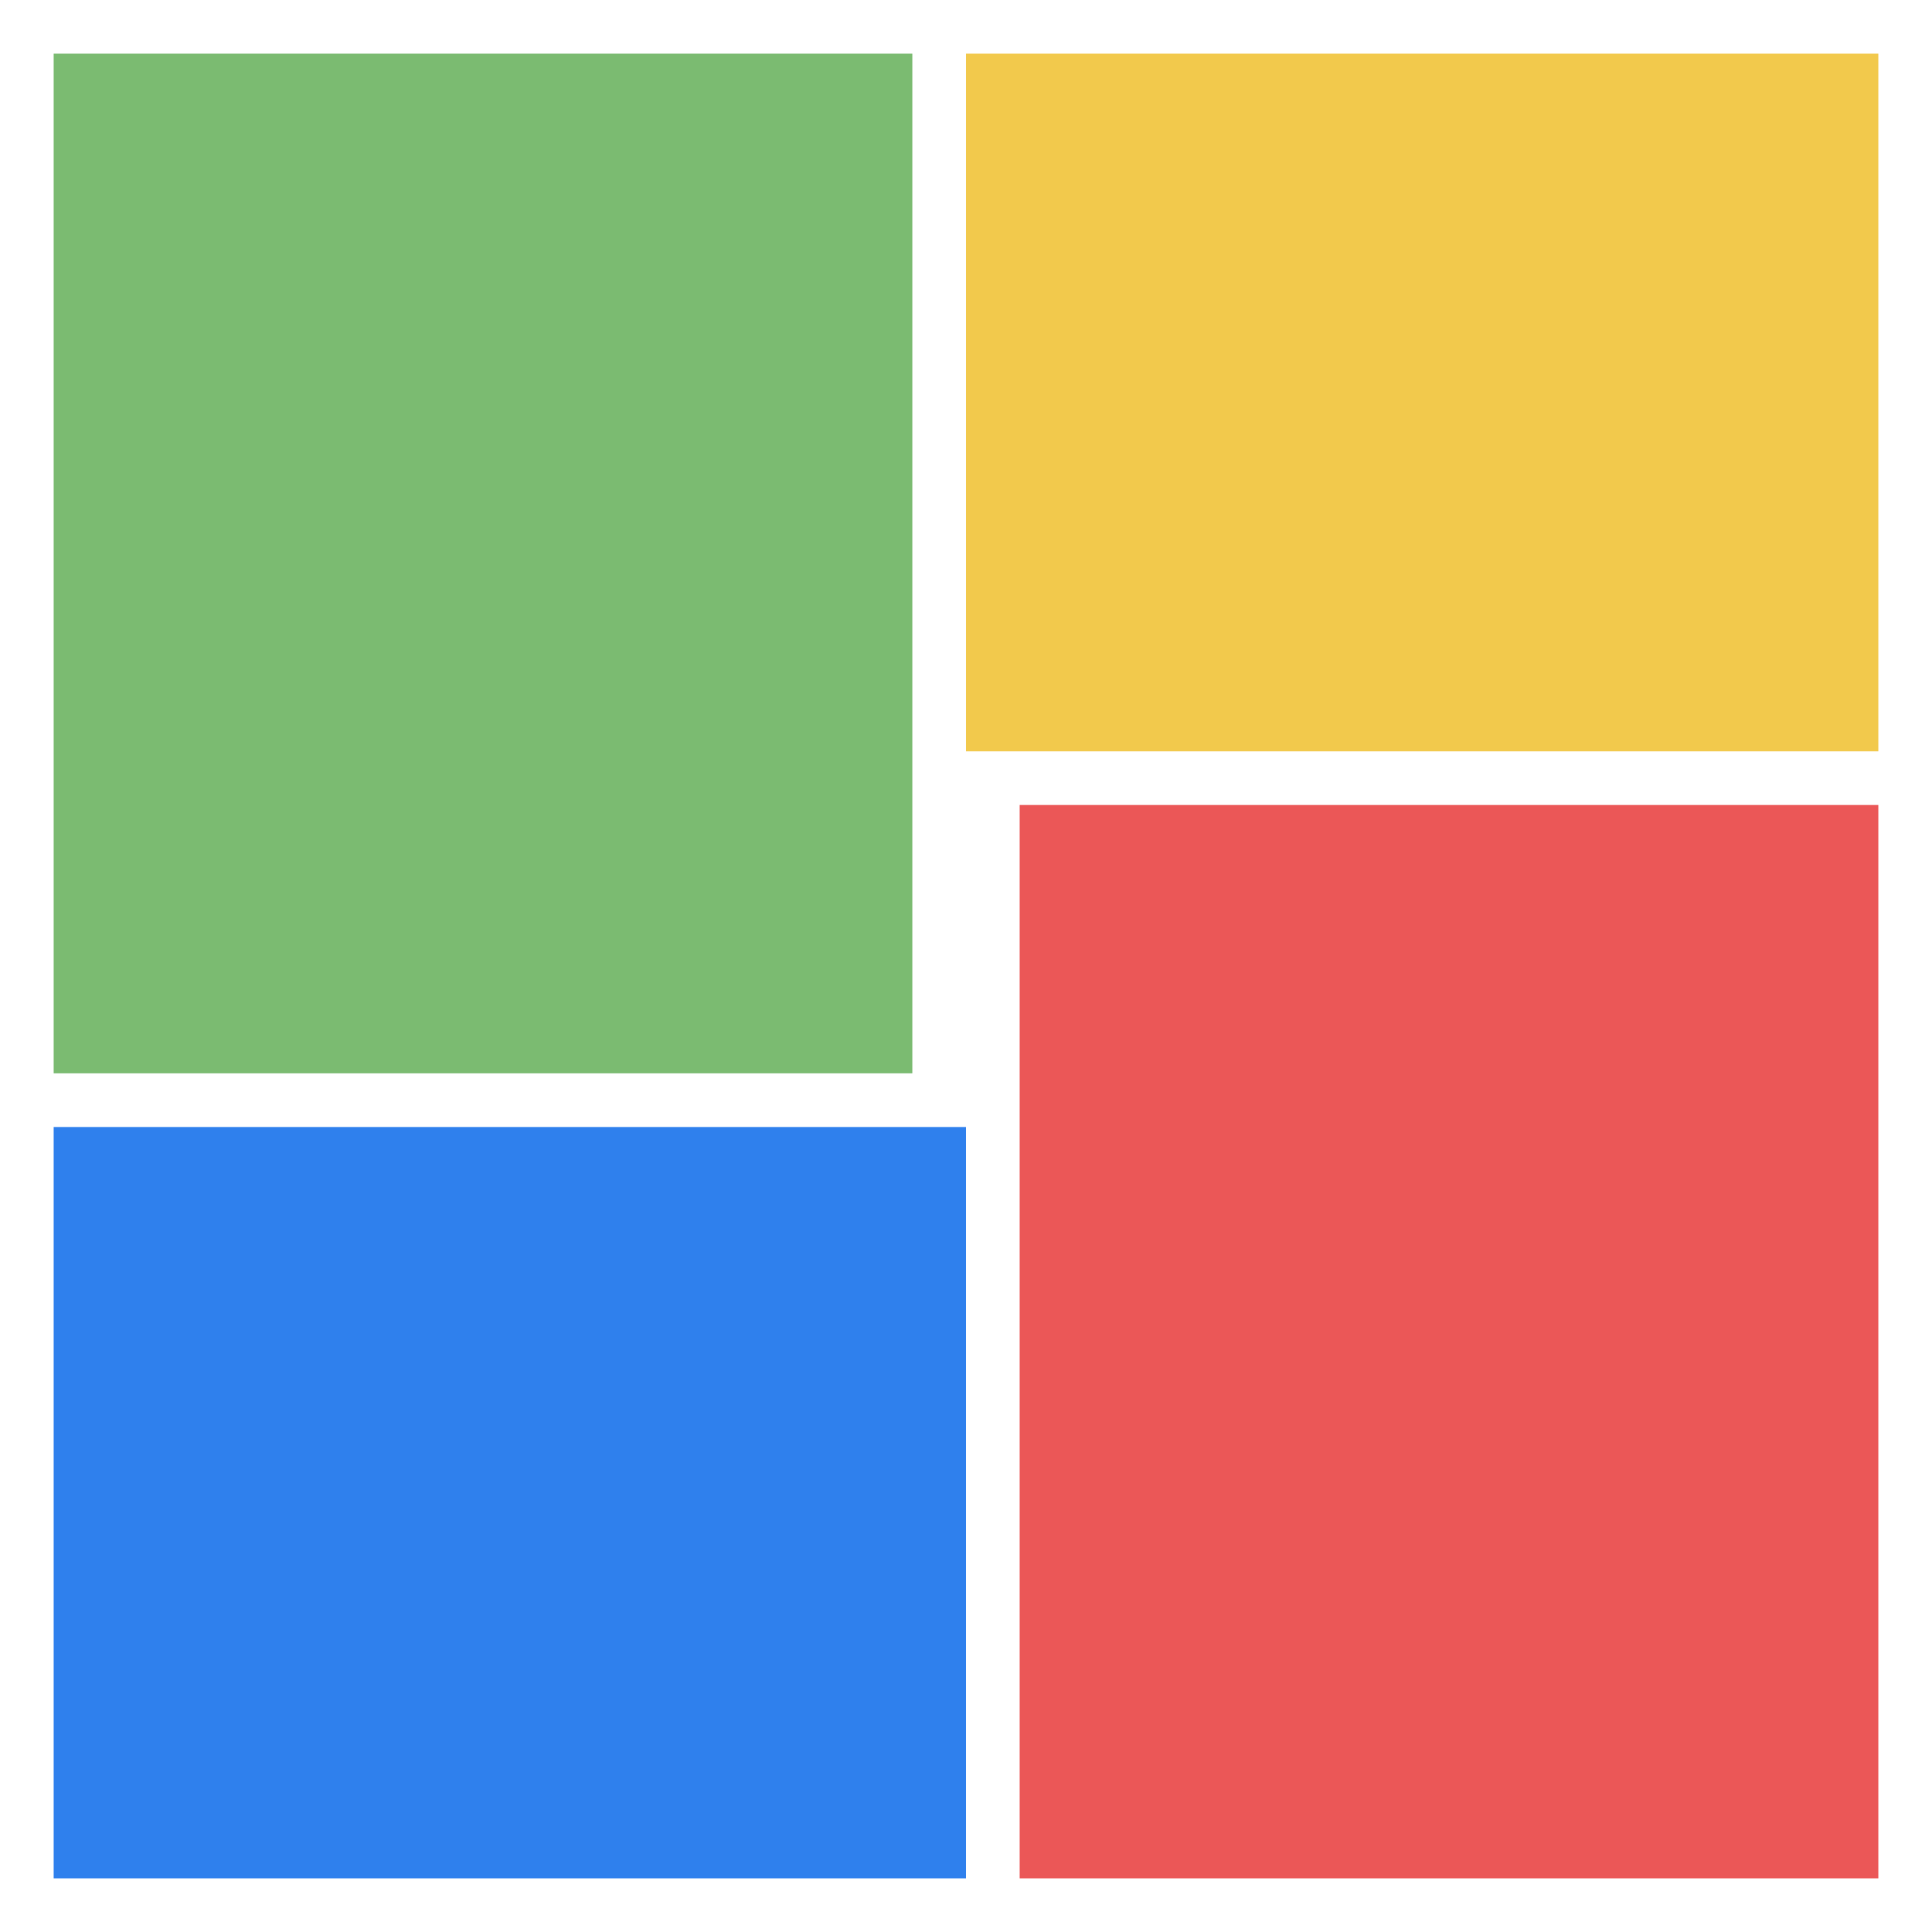 <svg width="36" height="36" viewBox="0 0 36 36" fill="none" xmlns="http://www.w3.org/2000/svg">
    <rect width="36" height="36" fill="white"/>
    <rect x="18" y="1" width="17" height="13" fill="#F2C94C"/>
    <rect x="18" y="35" width="17" height="14" transform="rotate(-180 18 35)" fill="#2F80ED"/>
    <rect x="19" y="15" width="16" height="20" fill="#EB5757"/>
    <rect x="17" y="20" width="16" height="19" transform="rotate(-180 17 20)" fill="#7BBB71"/>
</svg>
